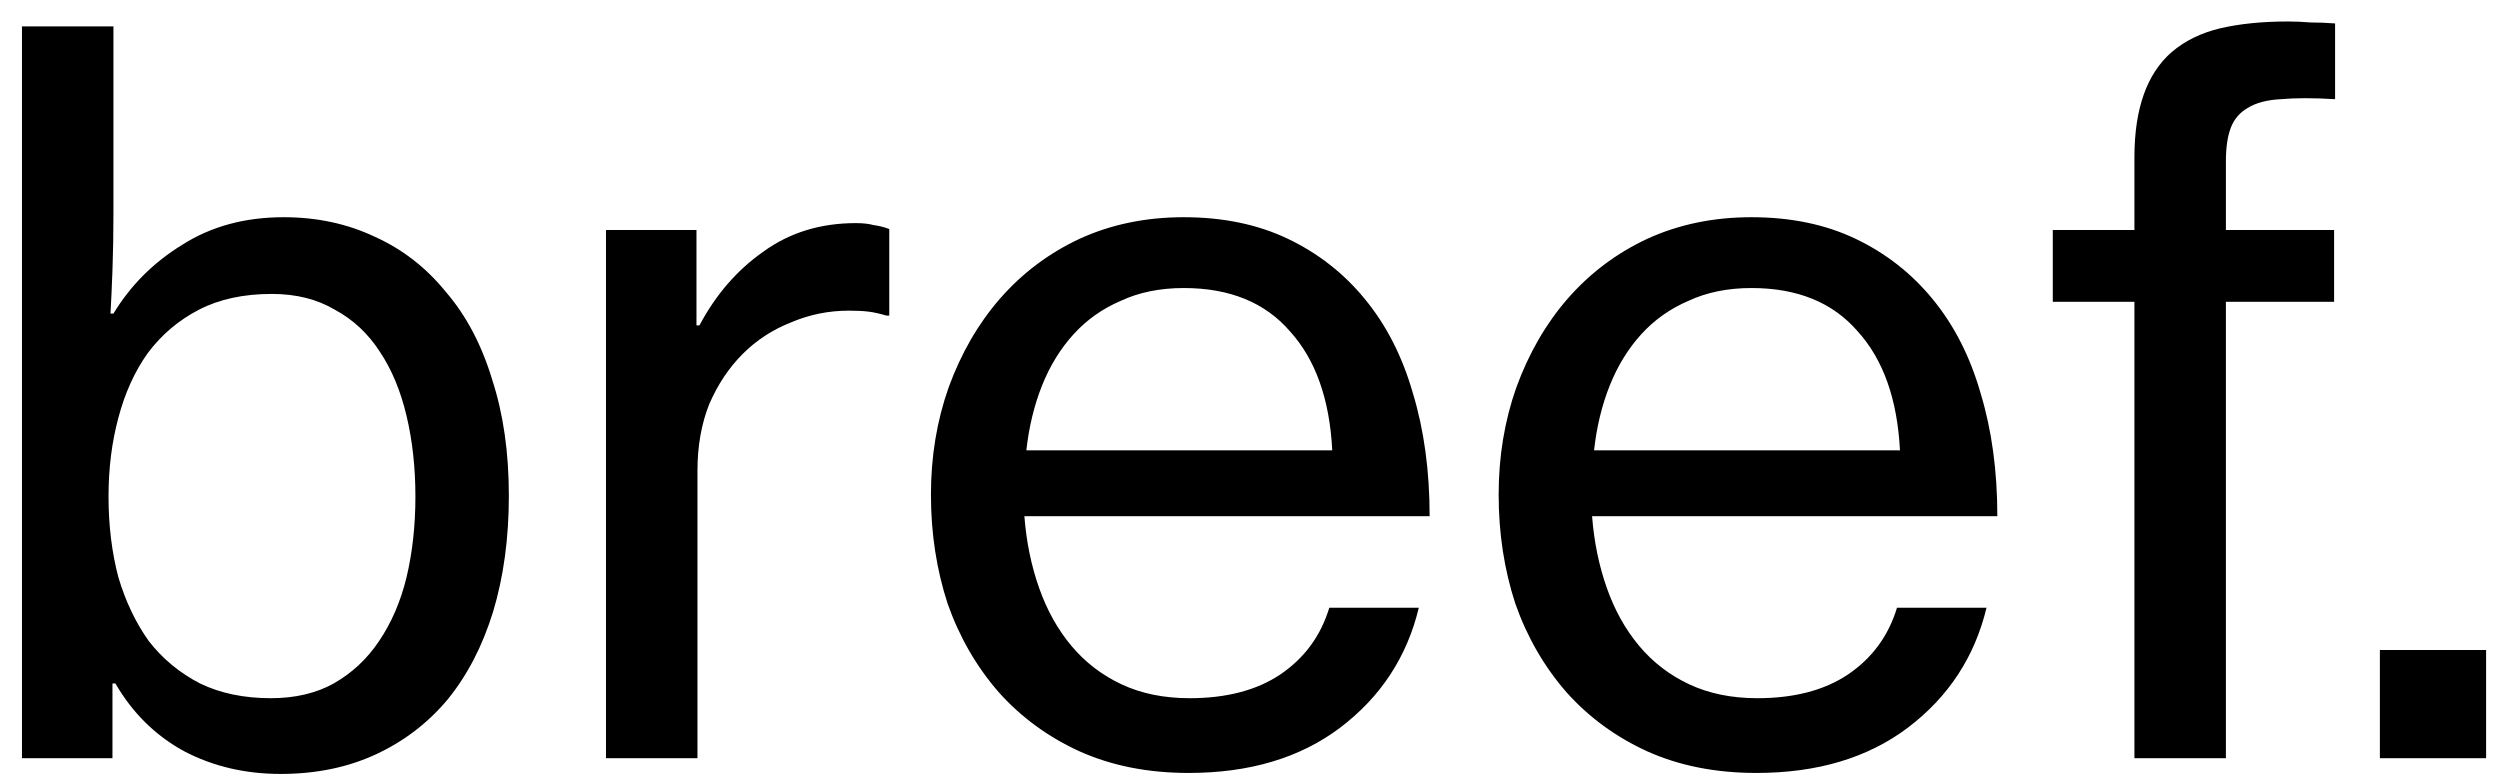 <svg width="61" height="19" viewBox="0 0 61 19" fill="none" xmlns="http://www.w3.org/2000/svg">
    <path
        d="M6.848 18.884C5.984 18.884 5.2 18.7 4.496 18.332C3.792 17.948 3.232 17.396 2.816 16.676H2.744V18.5H0.536V0.644H2.768V5.204C2.768 5.7 2.76 6.164 2.744 6.596C2.728 7.028 2.712 7.38 2.696 7.652H2.768C3.184 6.964 3.744 6.404 4.448 5.972C5.152 5.524 5.976 5.3 6.92 5.3C7.736 5.3 8.48 5.46 9.152 5.78C9.824 6.084 10.4 6.532 10.88 7.124C11.376 7.7 11.752 8.412 12.008 9.26C12.28 10.092 12.416 11.036 12.416 12.092C12.416 13.132 12.288 14.076 12.032 14.924C11.776 15.756 11.408 16.468 10.928 17.06C10.448 17.636 9.864 18.084 9.176 18.404C8.488 18.724 7.712 18.884 6.848 18.884ZM6.608 17.036C7.2 17.036 7.712 16.916 8.144 16.676C8.592 16.42 8.96 16.076 9.248 15.644C9.552 15.196 9.776 14.676 9.92 14.084C10.064 13.476 10.136 12.82 10.136 12.116C10.136 11.412 10.064 10.756 9.92 10.148C9.776 9.54 9.56 9.02 9.272 8.588C8.984 8.14 8.616 7.796 8.168 7.556C7.736 7.3 7.224 7.172 6.632 7.172C5.944 7.172 5.352 7.3 4.856 7.556C4.36 7.812 3.944 8.164 3.608 8.612C3.288 9.06 3.048 9.588 2.888 10.196C2.728 10.788 2.648 11.428 2.648 12.116C2.648 12.82 2.728 13.476 2.888 14.084C3.064 14.676 3.312 15.196 3.632 15.644C3.968 16.076 4.384 16.42 4.88 16.676C5.376 16.916 5.952 17.036 6.608 17.036ZM16.994 7.94H17.066C17.466 7.188 17.986 6.588 18.626 6.14C19.266 5.676 20.018 5.444 20.882 5.444C21.058 5.444 21.202 5.46 21.314 5.492C21.442 5.508 21.57 5.54 21.698 5.588V7.7H21.626C21.466 7.652 21.322 7.62 21.194 7.604C21.066 7.588 20.906 7.58 20.714 7.58C20.218 7.58 19.746 7.676 19.298 7.868C18.85 8.044 18.458 8.3 18.122 8.636C17.786 8.972 17.514 9.38 17.306 9.86C17.114 10.34 17.018 10.884 17.018 11.492V18.5H14.786V5.612H16.994V7.94ZM29.003 18.86C28.011 18.86 27.123 18.684 26.339 18.332C25.571 17.98 24.915 17.5 24.371 16.892C23.827 16.268 23.411 15.548 23.123 14.732C22.851 13.9 22.715 13.012 22.715 12.068C22.715 11.14 22.859 10.268 23.147 9.452C23.451 8.62 23.867 7.9 24.395 7.292C24.939 6.668 25.587 6.18 26.339 5.828C27.107 5.476 27.955 5.3 28.883 5.3C29.843 5.3 30.691 5.476 31.427 5.828C32.163 6.18 32.787 6.668 33.299 7.292C33.827 7.932 34.219 8.7 34.475 9.596C34.747 10.492 34.883 11.492 34.883 12.596H24.995C25.043 13.22 25.163 13.804 25.355 14.348C25.547 14.892 25.811 15.364 26.147 15.764C26.483 16.164 26.891 16.476 27.371 16.7C27.851 16.924 28.403 17.036 29.027 17.036C29.923 17.036 30.659 16.844 31.235 16.46C31.827 16.06 32.227 15.516 32.435 14.828H34.619C34.331 16.028 33.691 17.004 32.699 17.756C31.723 18.492 30.491 18.86 29.003 18.86ZM28.883 7.028C28.307 7.028 27.795 7.132 27.347 7.34C26.899 7.532 26.515 7.804 26.195 8.156C25.875 8.508 25.619 8.924 25.427 9.404C25.235 9.884 25.107 10.412 25.043 10.988H32.507C32.443 9.74 32.099 8.772 31.475 8.084C30.867 7.38 30.003 7.028 28.883 7.028ZM42.855 18.86C41.863 18.86 40.975 18.684 40.191 18.332C39.423 17.98 38.767 17.5 38.223 16.892C37.679 16.268 37.263 15.548 36.975 14.732C36.703 13.9 36.567 13.012 36.567 12.068C36.567 11.14 36.711 10.268 36.999 9.452C37.303 8.62 37.719 7.9 38.247 7.292C38.791 6.668 39.439 6.18 40.191 5.828C40.959 5.476 41.807 5.3 42.735 5.3C43.695 5.3 44.543 5.476 45.279 5.828C46.015 6.18 46.639 6.668 47.151 7.292C47.679 7.932 48.071 8.7 48.327 9.596C48.599 10.492 48.735 11.492 48.735 12.596H38.847C38.895 13.22 39.015 13.804 39.207 14.348C39.399 14.892 39.663 15.364 39.999 15.764C40.335 16.164 40.743 16.476 41.223 16.7C41.703 16.924 42.255 17.036 42.879 17.036C43.775 17.036 44.511 16.844 45.087 16.46C45.679 16.06 46.079 15.516 46.287 14.828H48.471C48.183 16.028 47.543 17.004 46.551 17.756C45.575 18.492 44.343 18.86 42.855 18.86ZM42.735 7.028C42.159 7.028 41.647 7.132 41.199 7.34C40.751 7.532 40.367 7.804 40.047 8.156C39.727 8.508 39.471 8.924 39.279 9.404C39.087 9.884 38.959 10.412 38.895 10.988H46.359C46.295 9.74 45.951 8.772 45.327 8.084C44.719 7.38 43.855 7.028 42.735 7.028ZM50.088 5.612H52.08V3.836C52.08 2.652 52.384 1.796 52.992 1.268C53.312 0.996 53.704 0.804 54.168 0.692C54.648 0.58 55.2 0.524 55.824 0.524C56 0.524 56.184 0.532 56.376 0.548C56.568 0.548 56.768 0.556 56.976 0.572V2.42C56.448 2.388 56.008 2.388 55.656 2.42C55.32 2.436 55.048 2.508 54.84 2.636C54.648 2.748 54.512 2.908 54.432 3.116C54.352 3.324 54.312 3.596 54.312 3.932V5.612H56.952V7.364H54.312V18.5H52.08V7.364H50.088V5.612ZM58.069 15.86H60.661V18.5H58.069V15.86Z"
        fill="black" />
</svg>